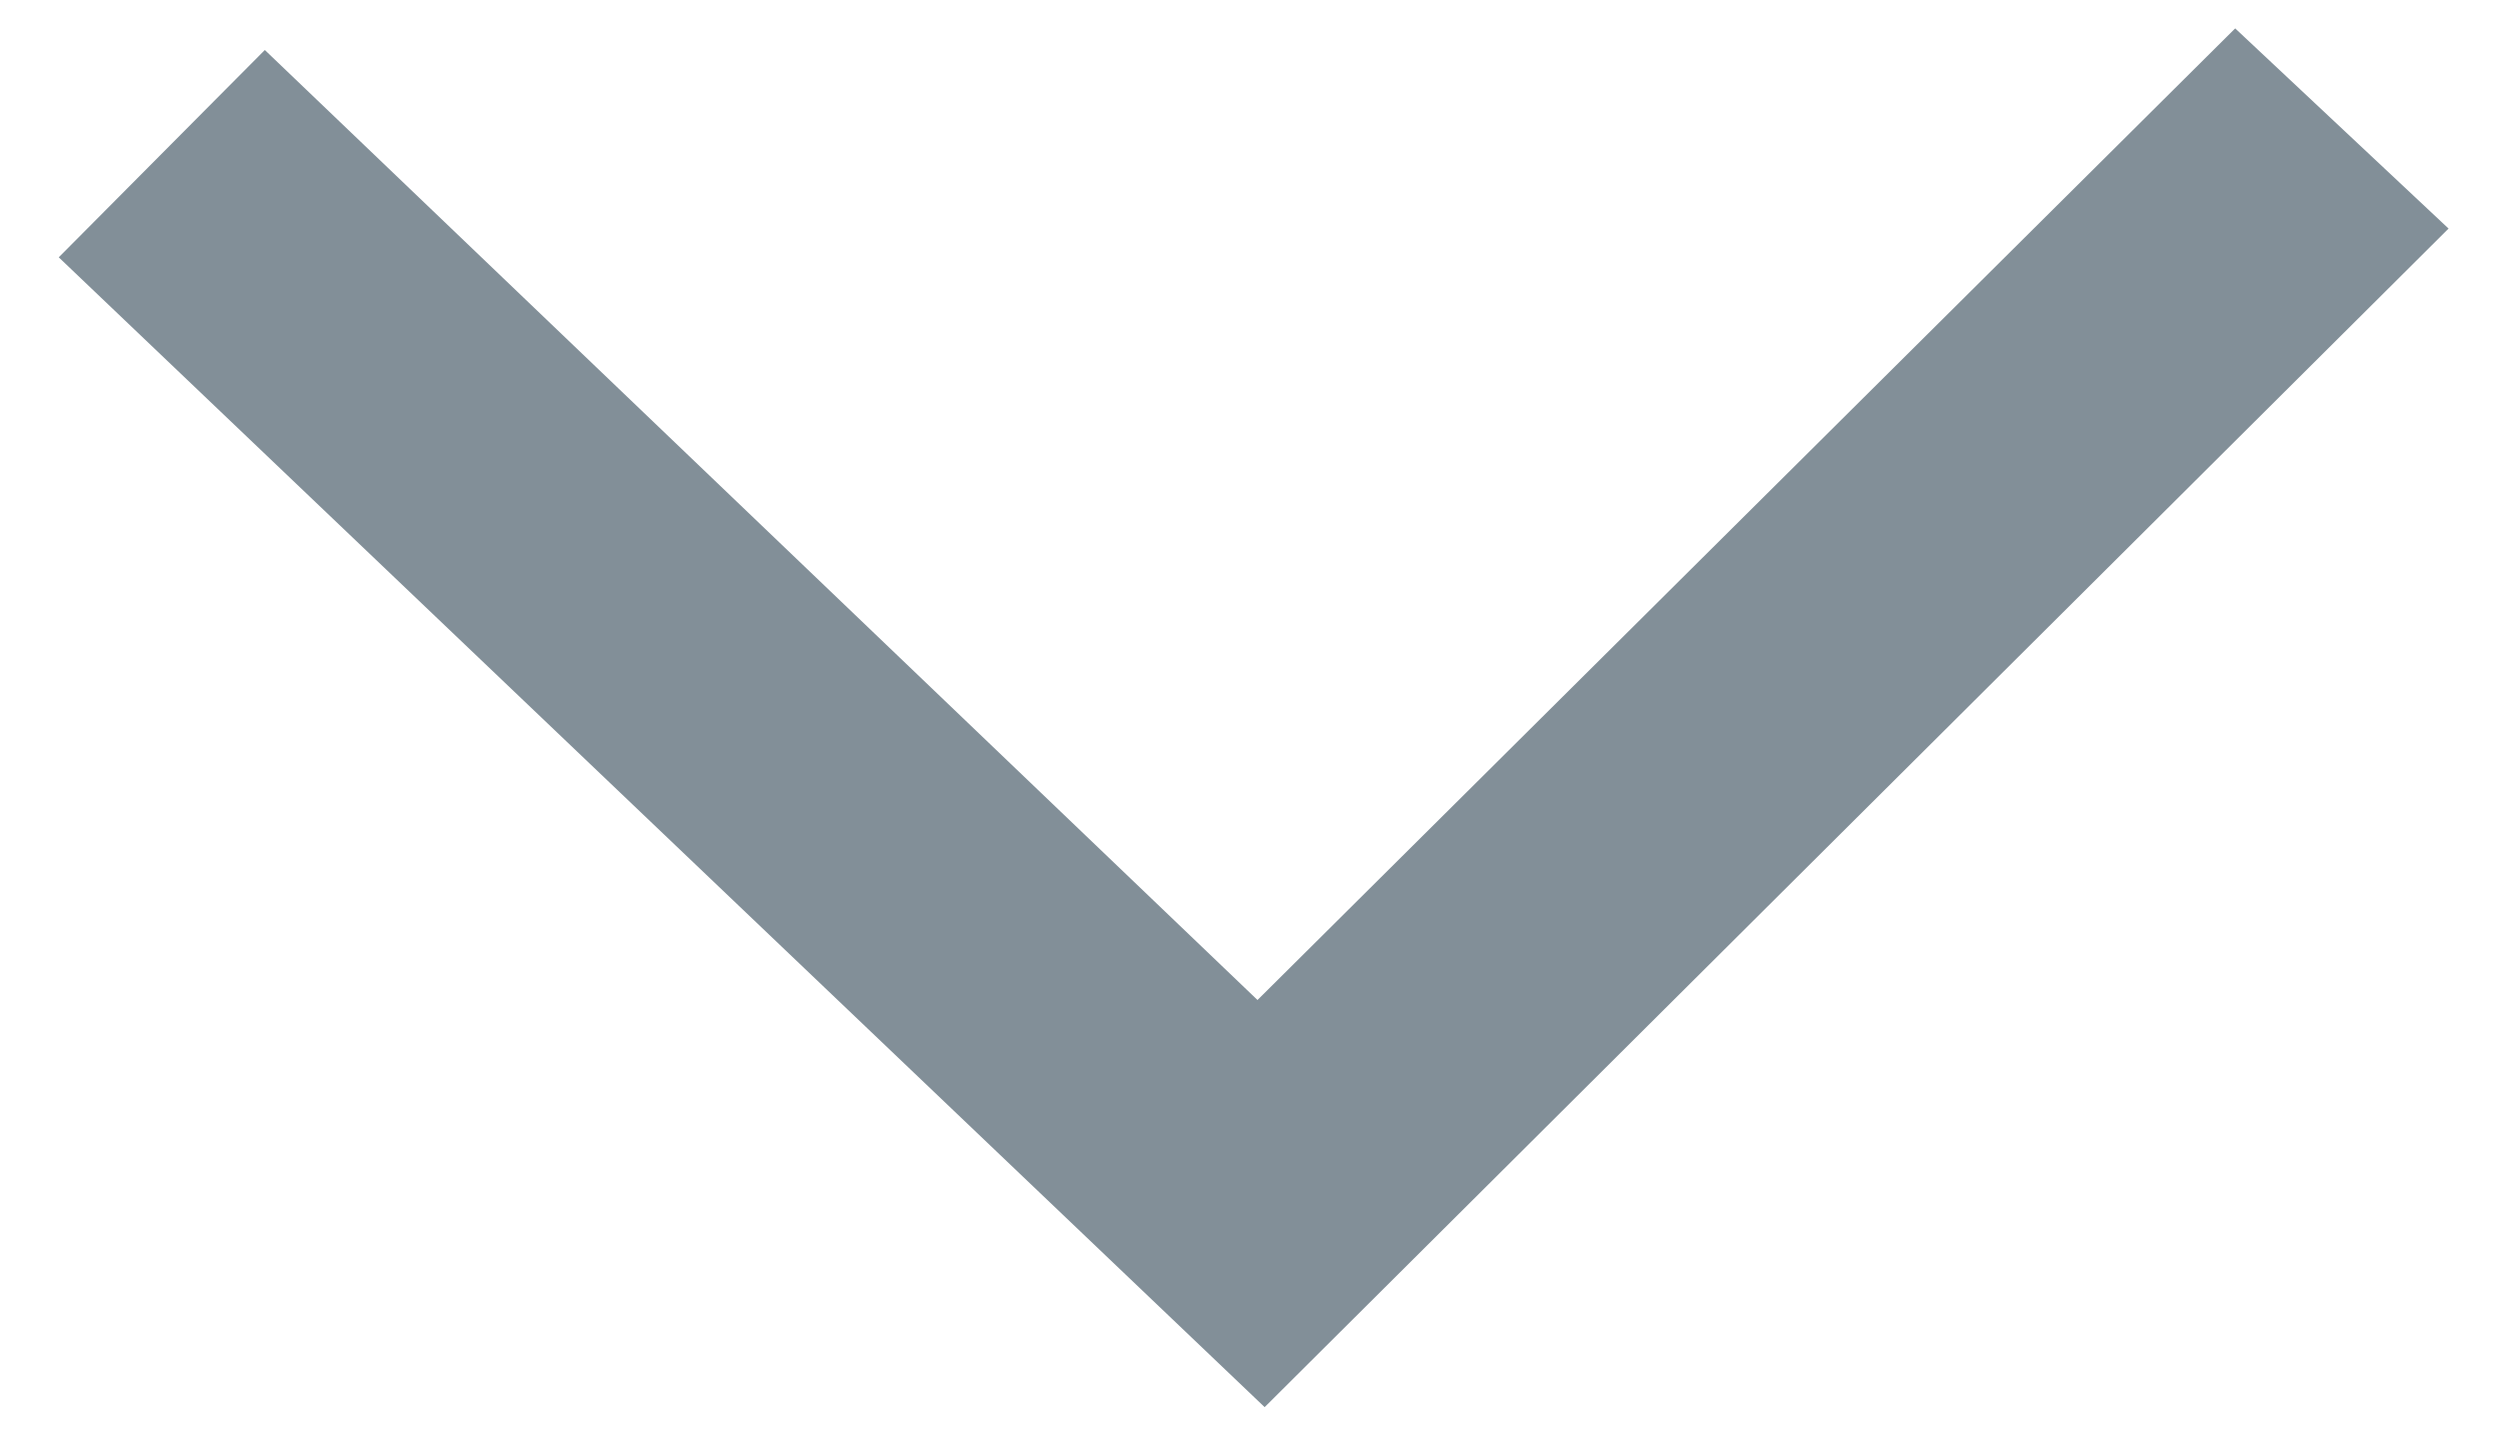 <?xml version="1.0" encoding="UTF-8"?>
<svg width="14px" height="8px" viewBox="0 0 14 8" version="1.1" xmlns="http://www.w3.org/2000/svg" xmlns:xlink="http://www.w3.org/1999/xlink">
    <!-- Generator: Sketch 51.1 (57501) - http://www.bohemiancoding.com/sketch -->
    <title>np_dropdown_1542646_105ED9</title>
    <desc>Created with Sketch.</desc>
    <defs></defs>
    <g id="Page-1" stroke="none" stroke-width="1" fill="none" fill-rule="evenodd">
        <g id="adding_risk_category_listing_add_controli_tab_1" transform="translate(-792, -306)" fill="#828F98" fill-rule="nonzero">
            <g id="np_dropdown_1542646_105ED9" transform="translate(792, 306)">
                <polygon id="Shape" points="12.517 0.159 7.042 5.6 1.483 0.28 0.329 1.441 7.082 7.88 13.712 1.28"></polygon>
            </g>
        </g>
    </g>
</svg>